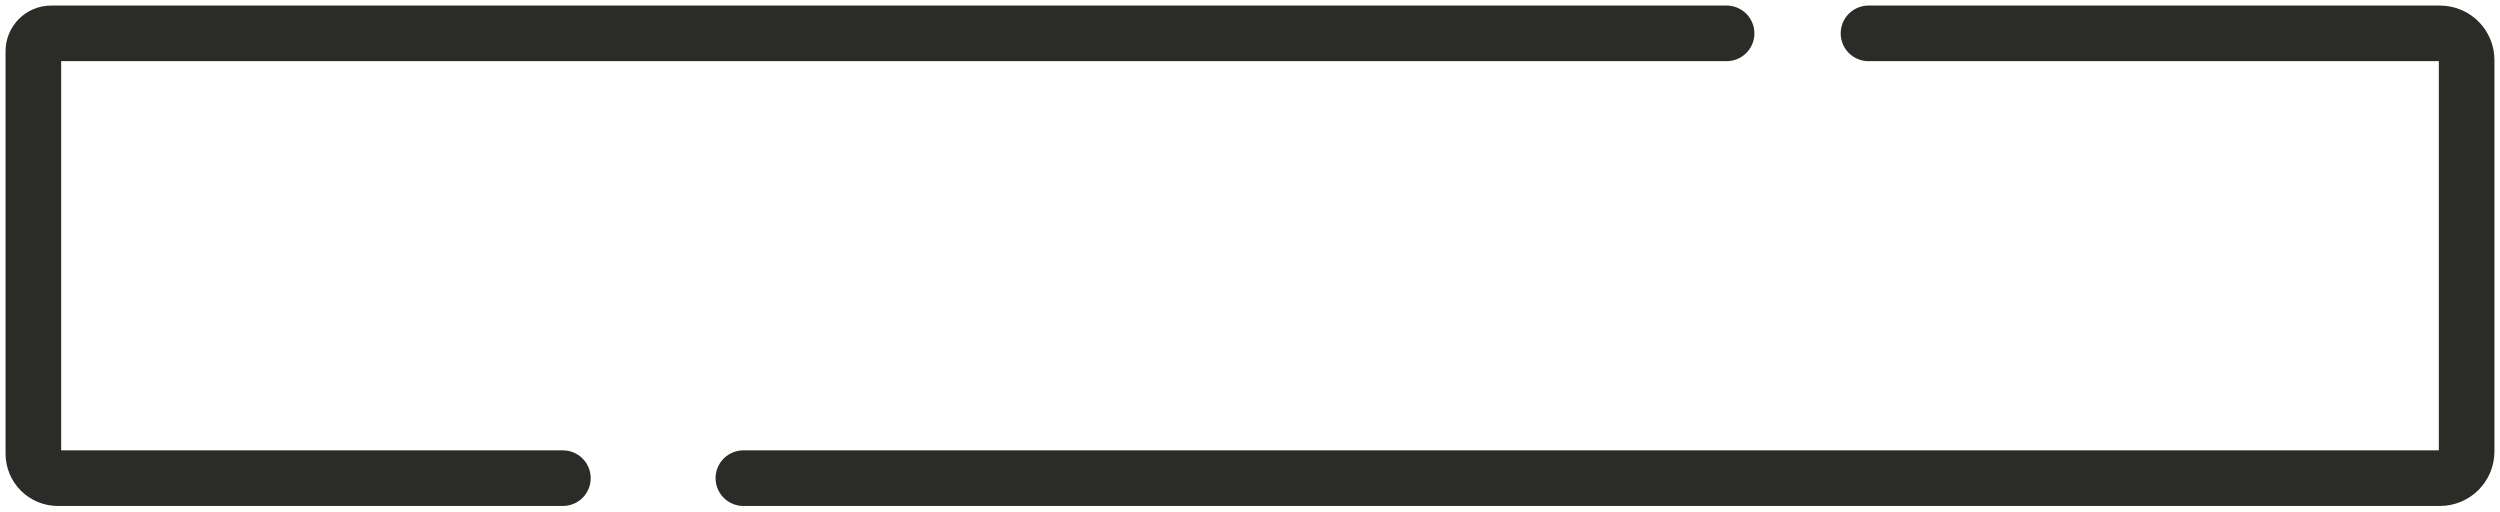 <?xml version="1.0" encoding="UTF-8"?>
<svg id="Layer_2" data-name="Layer 2" xmlns="http://www.w3.org/2000/svg" viewBox="0 0 224.82 46">
  <defs>
    <style>
      .cls-1 {
        fill: none;
        stroke: #2b2b27;
        stroke-miterlimit: 10;
        stroke-width: 5px;
        stroke-linecap: round;
      }
    </style>
  </defs>
  <g id="Layer_1-2" data-name="Layer 1">
    <path class="cls-1" d="M50.62,43H5.2c-1.22,0-2.2-.99-2.2-2.2V4.6c0-.88,.72-1.6,1.6-1.6H155.27"/>
    <path class="cls-1" d="M168.03,3h51.39c1.33,0,2.4,1.08,2.4,2.4V40.6c0,1.33-1.08,2.4-2.4,2.4H66.85"/>
  </g>
</svg>
